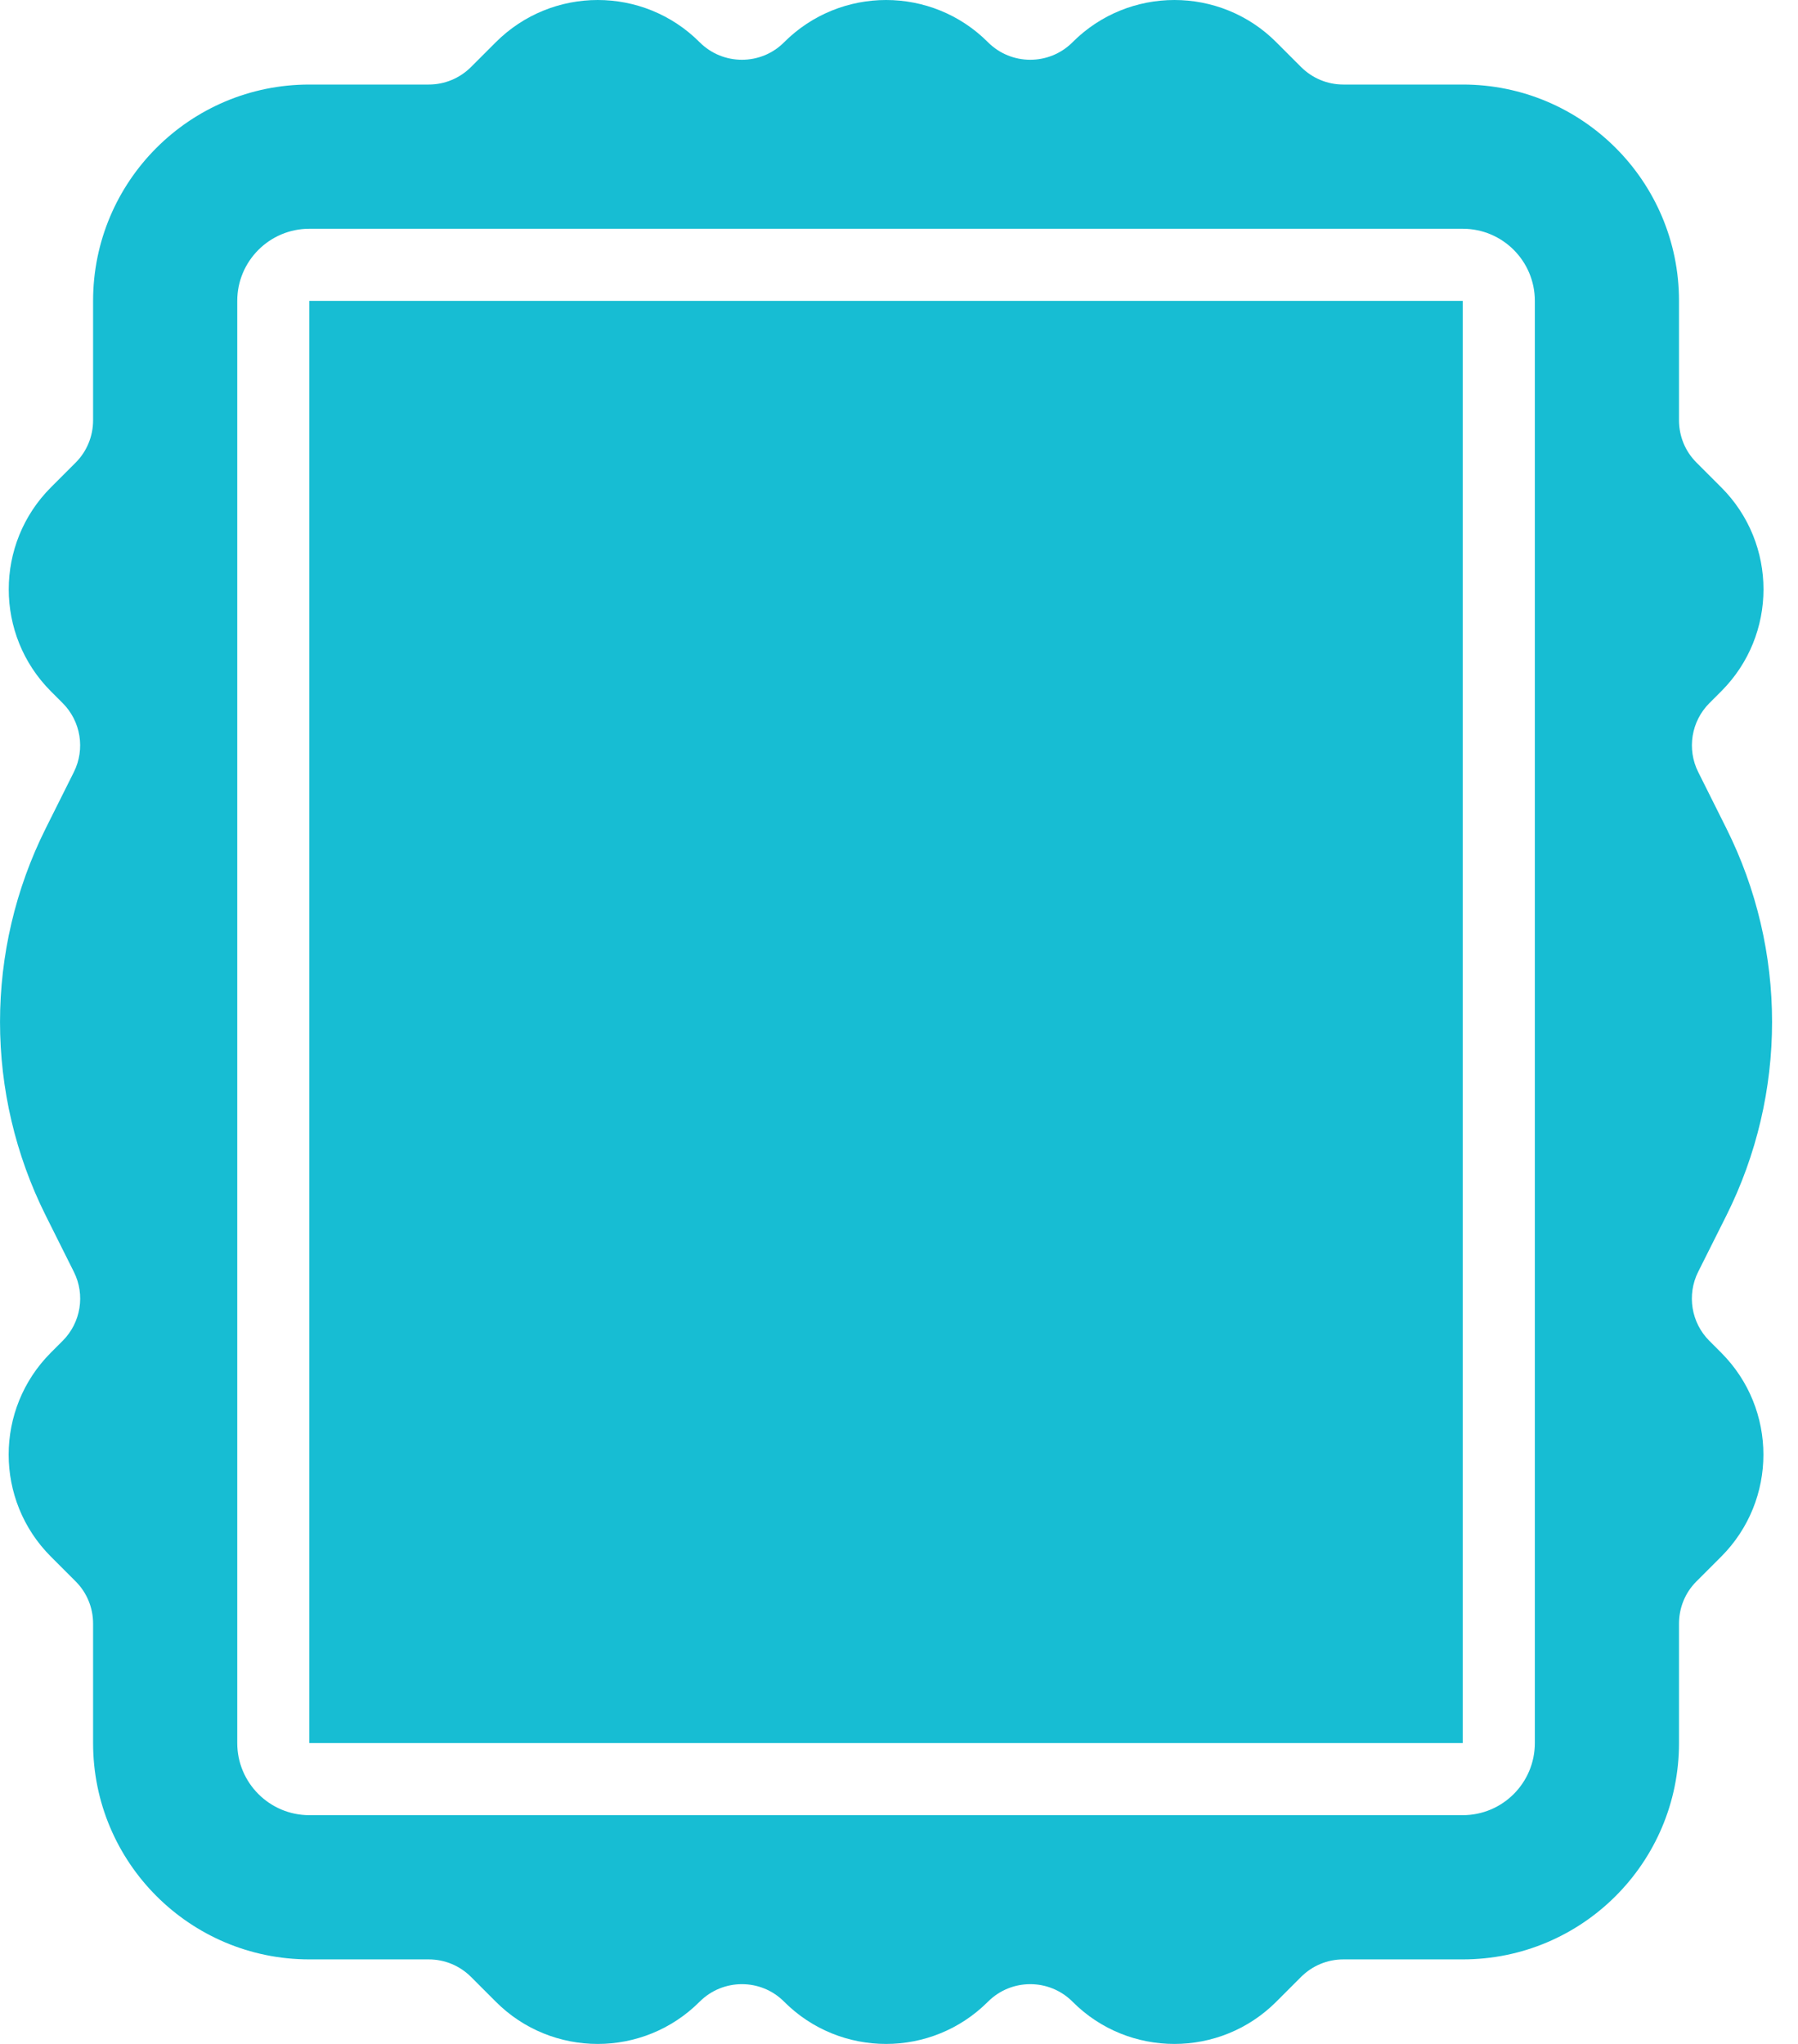 <svg width="22" height="25" viewBox="0 0 22 25" fill="none" xmlns="http://www.w3.org/2000/svg">
<path d="M3.785 3.68H17.898V21.32H3.785V3.68ZM21.06 16.545C21.749 17.234 21.749 18.35 21.06 19.04L20.757 19.343C20.62 19.479 20.544 19.665 20.544 19.859V21.32C20.544 22.782 19.359 23.966 17.898 23.966H16.436C16.242 23.966 16.057 24.043 15.919 24.181L15.617 24.483C15.272 24.828 14.821 25 14.37 25C13.918 25 13.466 24.828 13.123 24.483C12.98 24.34 12.793 24.269 12.606 24.269C12.419 24.269 12.232 24.34 12.089 24.483C11.744 24.828 11.293 25 10.842 25C10.39 25 9.938 24.828 9.594 24.483C9.452 24.34 9.265 24.269 9.078 24.269C8.891 24.269 8.704 24.34 8.561 24.483C8.216 24.828 7.765 25 7.314 25C6.862 25 6.41 24.828 6.066 24.483L5.764 24.181C5.626 24.043 5.441 23.966 5.247 23.966H3.785C2.324 23.966 1.139 22.782 1.139 21.32V19.859C1.139 19.665 1.063 19.479 0.925 19.342L0.622 19.039C-0.066 18.35 -0.066 17.234 0.622 16.545L0.767 16.4C0.989 16.178 1.045 15.838 0.904 15.557L0.559 14.867C-0.186 13.377 -0.186 11.623 0.559 10.133L0.904 9.443C1.044 9.162 0.989 8.822 0.767 8.6L0.623 8.456C-0.065 7.767 -0.065 6.65 0.623 5.961L0.926 5.658C1.063 5.521 1.139 5.335 1.139 5.141V3.68C1.139 2.218 2.324 1.034 3.785 1.034H5.247C5.441 1.034 5.626 0.957 5.764 0.819L6.066 0.517C6.41 0.173 6.862 0 7.314 0C7.765 0 8.217 0.172 8.561 0.517C8.704 0.66 8.891 0.731 9.078 0.731C9.265 0.731 9.452 0.66 9.594 0.517C9.938 0.173 10.39 0 10.842 0C11.293 0 11.745 0.172 12.089 0.517C12.232 0.66 12.419 0.731 12.606 0.731C12.793 0.731 12.98 0.66 13.123 0.517C13.466 0.173 13.918 0 14.37 0C14.821 0 15.273 0.172 15.617 0.517L15.919 0.819C16.057 0.957 16.242 1.034 16.436 1.034H17.898C19.359 1.034 20.544 2.218 20.544 3.68V5.141C20.544 5.335 20.62 5.521 20.758 5.658L21.061 5.961C21.75 6.65 21.75 7.766 21.061 8.455L20.916 8.6C20.694 8.822 20.638 9.162 20.779 9.443L21.124 10.133C21.869 11.623 21.869 13.377 21.124 14.867L20.778 15.557C20.638 15.838 20.693 16.178 20.915 16.4L21.06 16.545ZM18.78 3.68C18.78 3.193 18.385 2.798 17.898 2.798H3.785C3.299 2.798 2.903 3.193 2.903 3.68V21.32C2.903 21.807 3.299 22.202 3.785 22.202H17.898C18.385 22.202 18.78 21.807 18.78 21.32V3.68Z" fill="#17BDD3"/>
</svg>
